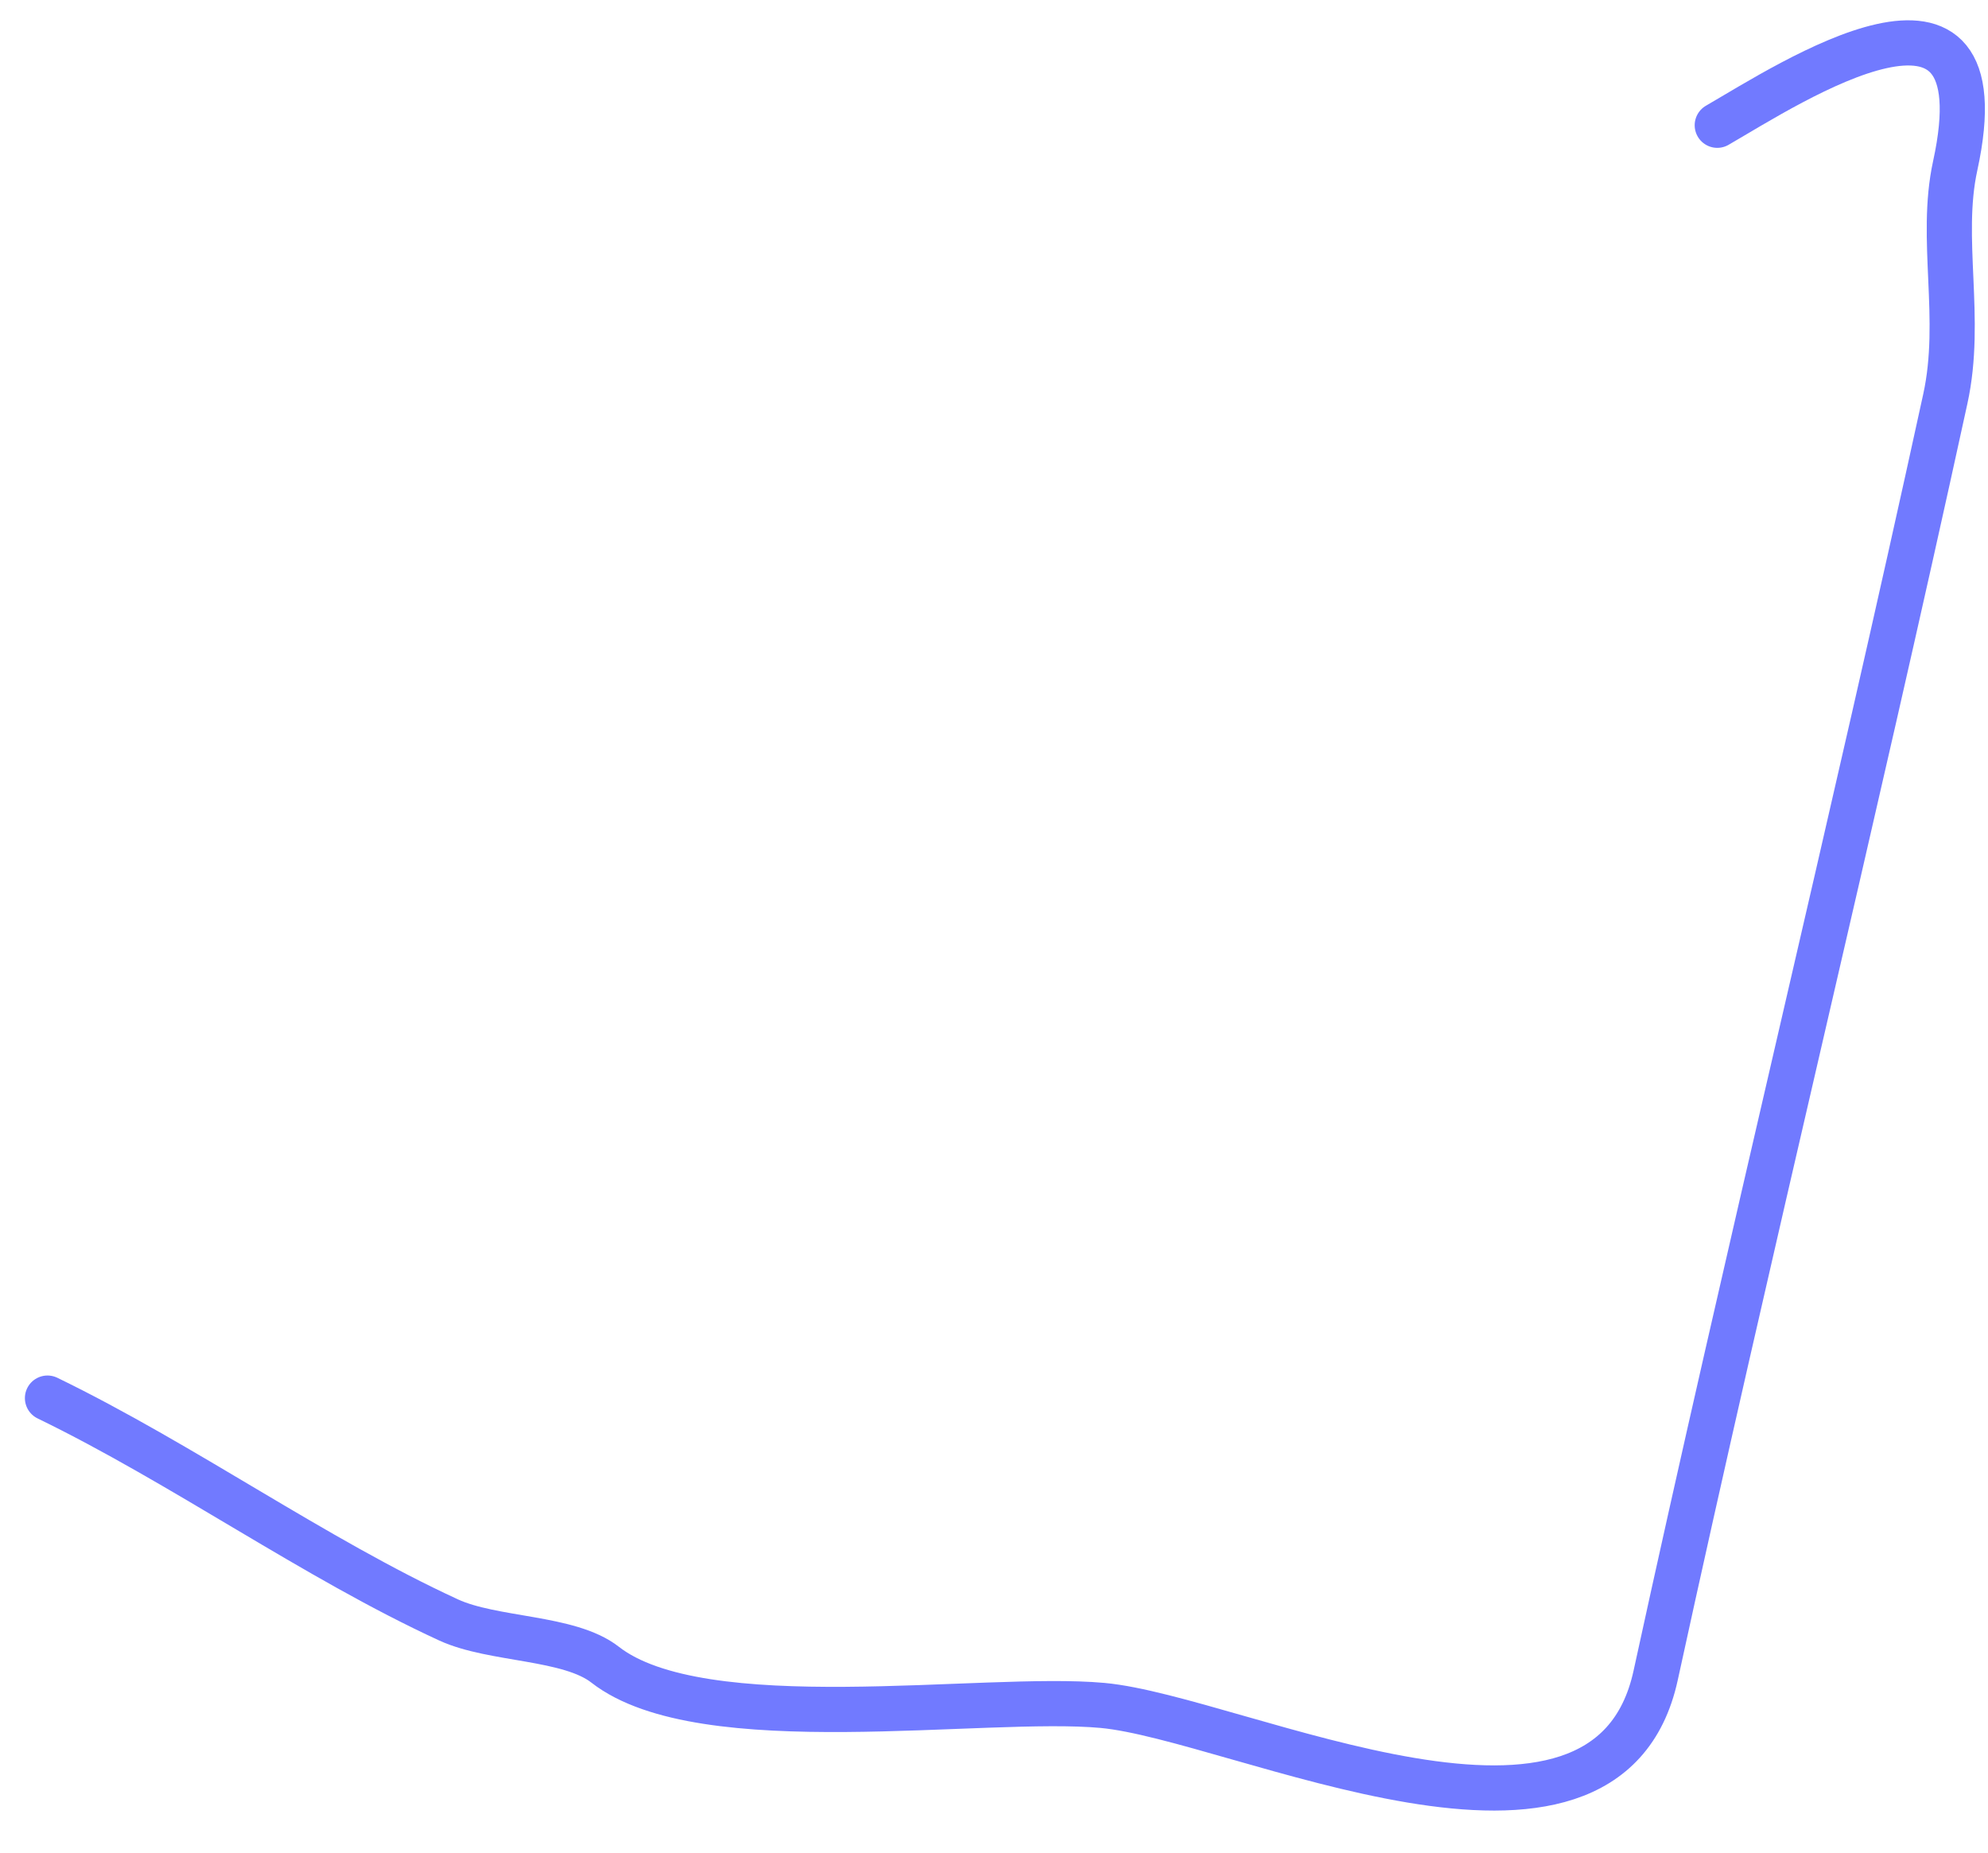 <?xml version="1.0" encoding="UTF-8" standalone="no"?><svg width='44' height='41' viewBox='0 0 44 41' fill='none' xmlns='http://www.w3.org/2000/svg'>
<path d='M1.051 30.941C4.047 32.395 6.962 34.485 9.928 35.85C10.914 36.304 12.597 36.219 13.392 36.84C15.544 38.52 21.761 37.5 24.401 37.742C27.382 38.016 35.549 42.104 36.644 37.079C38.702 27.634 41.006 18.231 43.056 8.824C43.444 7.047 42.92 5.292 43.274 3.669C44.351 -1.271 39.611 1.846 38.008 2.772' stroke='#717AFF' stroke-linecap='round' stroke-linejoin='round'/>
</svg>
